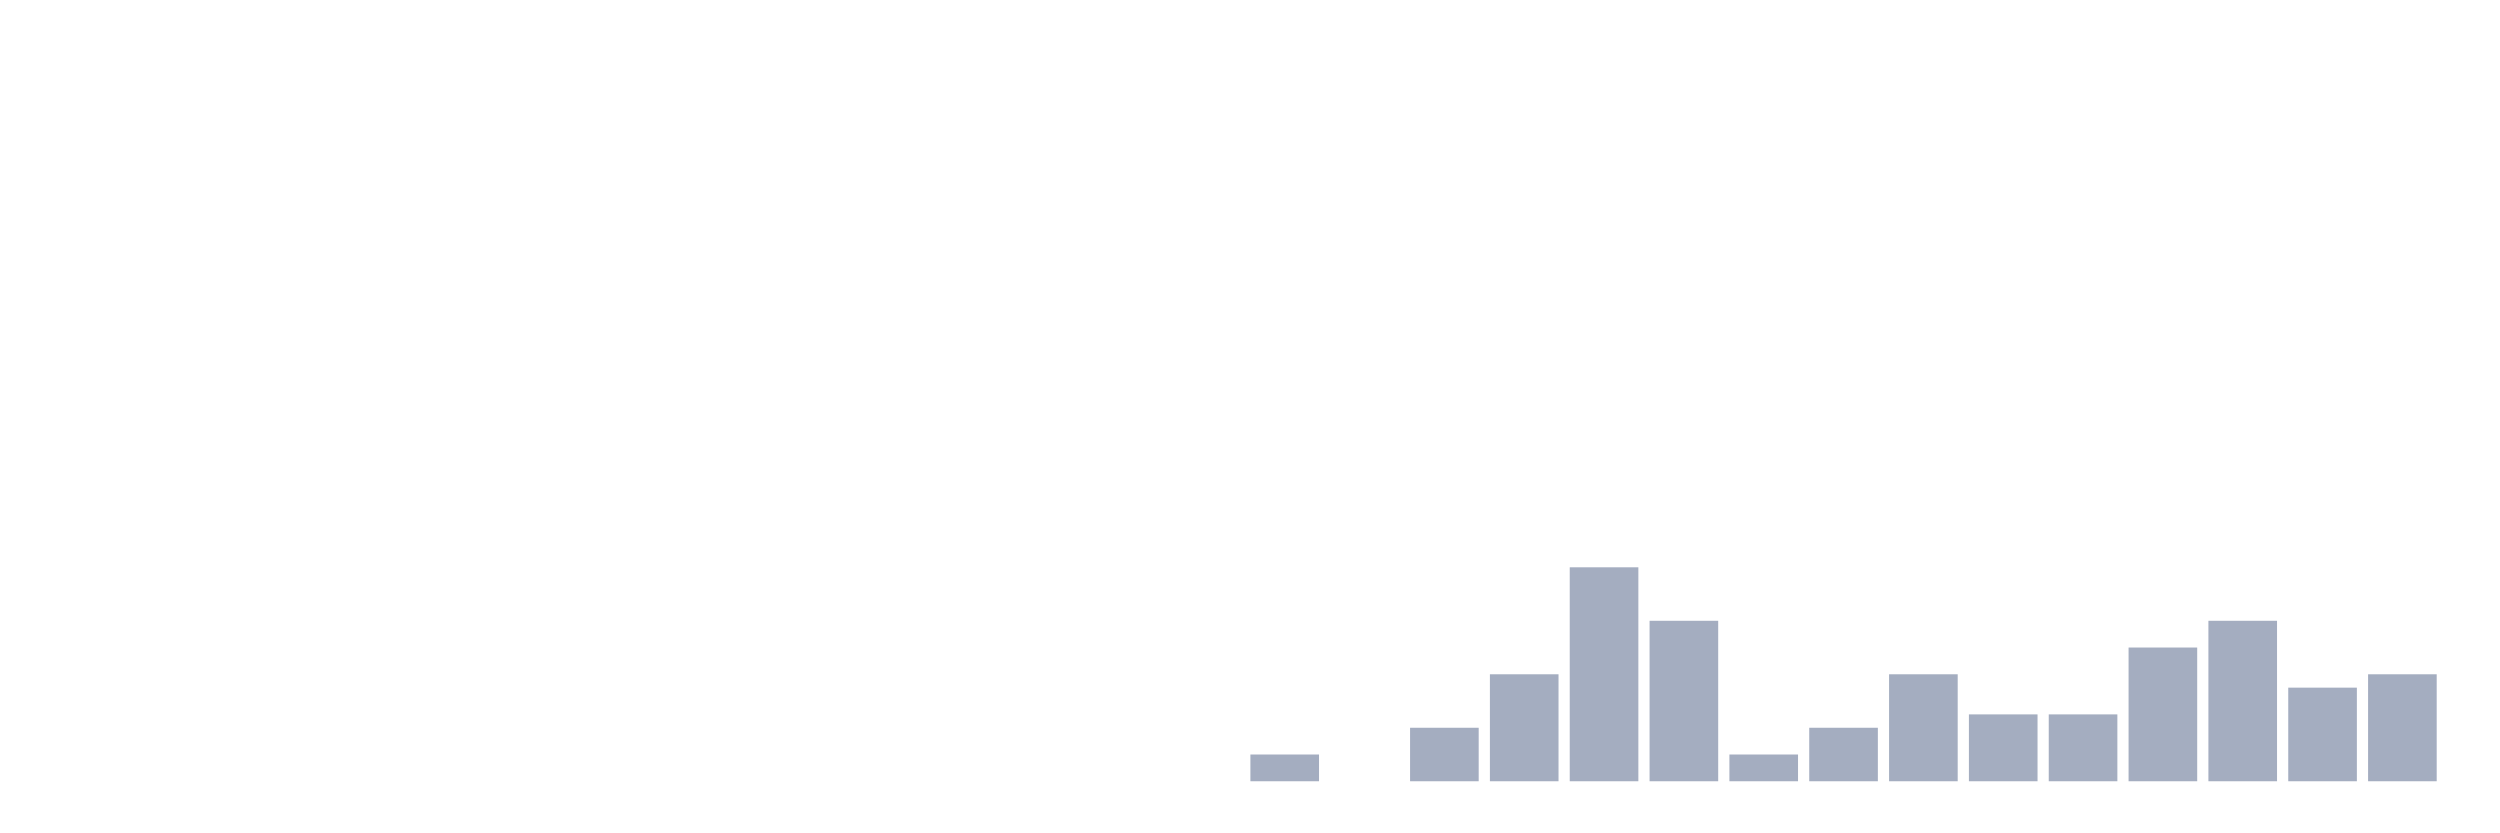 <svg xmlns="http://www.w3.org/2000/svg" viewBox="0 0 480 160"><g transform="translate(10,10)"><rect class="bar" x="0.153" width="13.175" y="140" height="0" fill="rgb(164,173,192)"></rect><rect class="bar" x="15.482" width="13.175" y="140" height="0" fill="rgb(164,173,192)"></rect><rect class="bar" x="30.81" width="13.175" y="140" height="0" fill="rgb(164,173,192)"></rect><rect class="bar" x="46.138" width="13.175" y="140" height="0" fill="rgb(164,173,192)"></rect><rect class="bar" x="61.466" width="13.175" y="140" height="0" fill="rgb(164,173,192)"></rect><rect class="bar" x="76.794" width="13.175" y="140" height="0" fill="rgb(164,173,192)"></rect><rect class="bar" x="92.123" width="13.175" y="140" height="0" fill="rgb(164,173,192)"></rect><rect class="bar" x="107.451" width="13.175" y="140" height="0" fill="rgb(164,173,192)"></rect><rect class="bar" x="122.779" width="13.175" y="140" height="0" fill="rgb(164,173,192)"></rect><rect class="bar" x="138.107" width="13.175" y="140" height="0" fill="rgb(164,173,192)"></rect><rect class="bar" x="153.436" width="13.175" y="140" height="0" fill="rgb(164,173,192)"></rect><rect class="bar" x="168.764" width="13.175" y="140" height="0" fill="rgb(164,173,192)"></rect><rect class="bar" x="184.092" width="13.175" y="140" height="0" fill="rgb(164,173,192)"></rect><rect class="bar" x="199.42" width="13.175" y="140" height="0" fill="rgb(164,173,192)"></rect><rect class="bar" x="214.748" width="13.175" y="140" height="0" fill="rgb(164,173,192)"></rect><rect class="bar" x="230.077" width="13.175" y="134.865" height="5.135" fill="rgb(164,173,192)"></rect><rect class="bar" x="245.405" width="13.175" y="140" height="0" fill="rgb(164,173,192)"></rect><rect class="bar" x="260.733" width="13.175" y="129.73" height="10.27" fill="rgb(164,173,192)"></rect><rect class="bar" x="276.061" width="13.175" y="119.461" height="20.539" fill="rgb(164,173,192)"></rect><rect class="bar" x="291.39" width="13.175" y="98.922" height="41.078" fill="rgb(164,173,192)"></rect><rect class="bar" x="306.718" width="13.175" y="109.191" height="30.809" fill="rgb(164,173,192)"></rect><rect class="bar" x="322.046" width="13.175" y="134.865" height="5.135" fill="rgb(164,173,192)"></rect><rect class="bar" x="337.374" width="13.175" y="129.73" height="10.27" fill="rgb(164,173,192)"></rect><rect class="bar" x="352.702" width="13.175" y="119.461" height="20.539" fill="rgb(164,173,192)"></rect><rect class="bar" x="368.031" width="13.175" y="127.163" height="12.837" fill="rgb(164,173,192)"></rect><rect class="bar" x="383.359" width="13.175" y="127.163" height="12.837" fill="rgb(164,173,192)"></rect><rect class="bar" x="398.687" width="13.175" y="114.326" height="25.674" fill="rgb(164,173,192)"></rect><rect class="bar" x="414.015" width="13.175" y="109.191" height="30.809" fill="rgb(164,173,192)"></rect><rect class="bar" x="429.344" width="13.175" y="122.028" height="17.972" fill="rgb(164,173,192)"></rect><rect class="bar" x="444.672" width="13.175" y="119.461" height="20.539" fill="rgb(164,173,192)"></rect></g></svg>